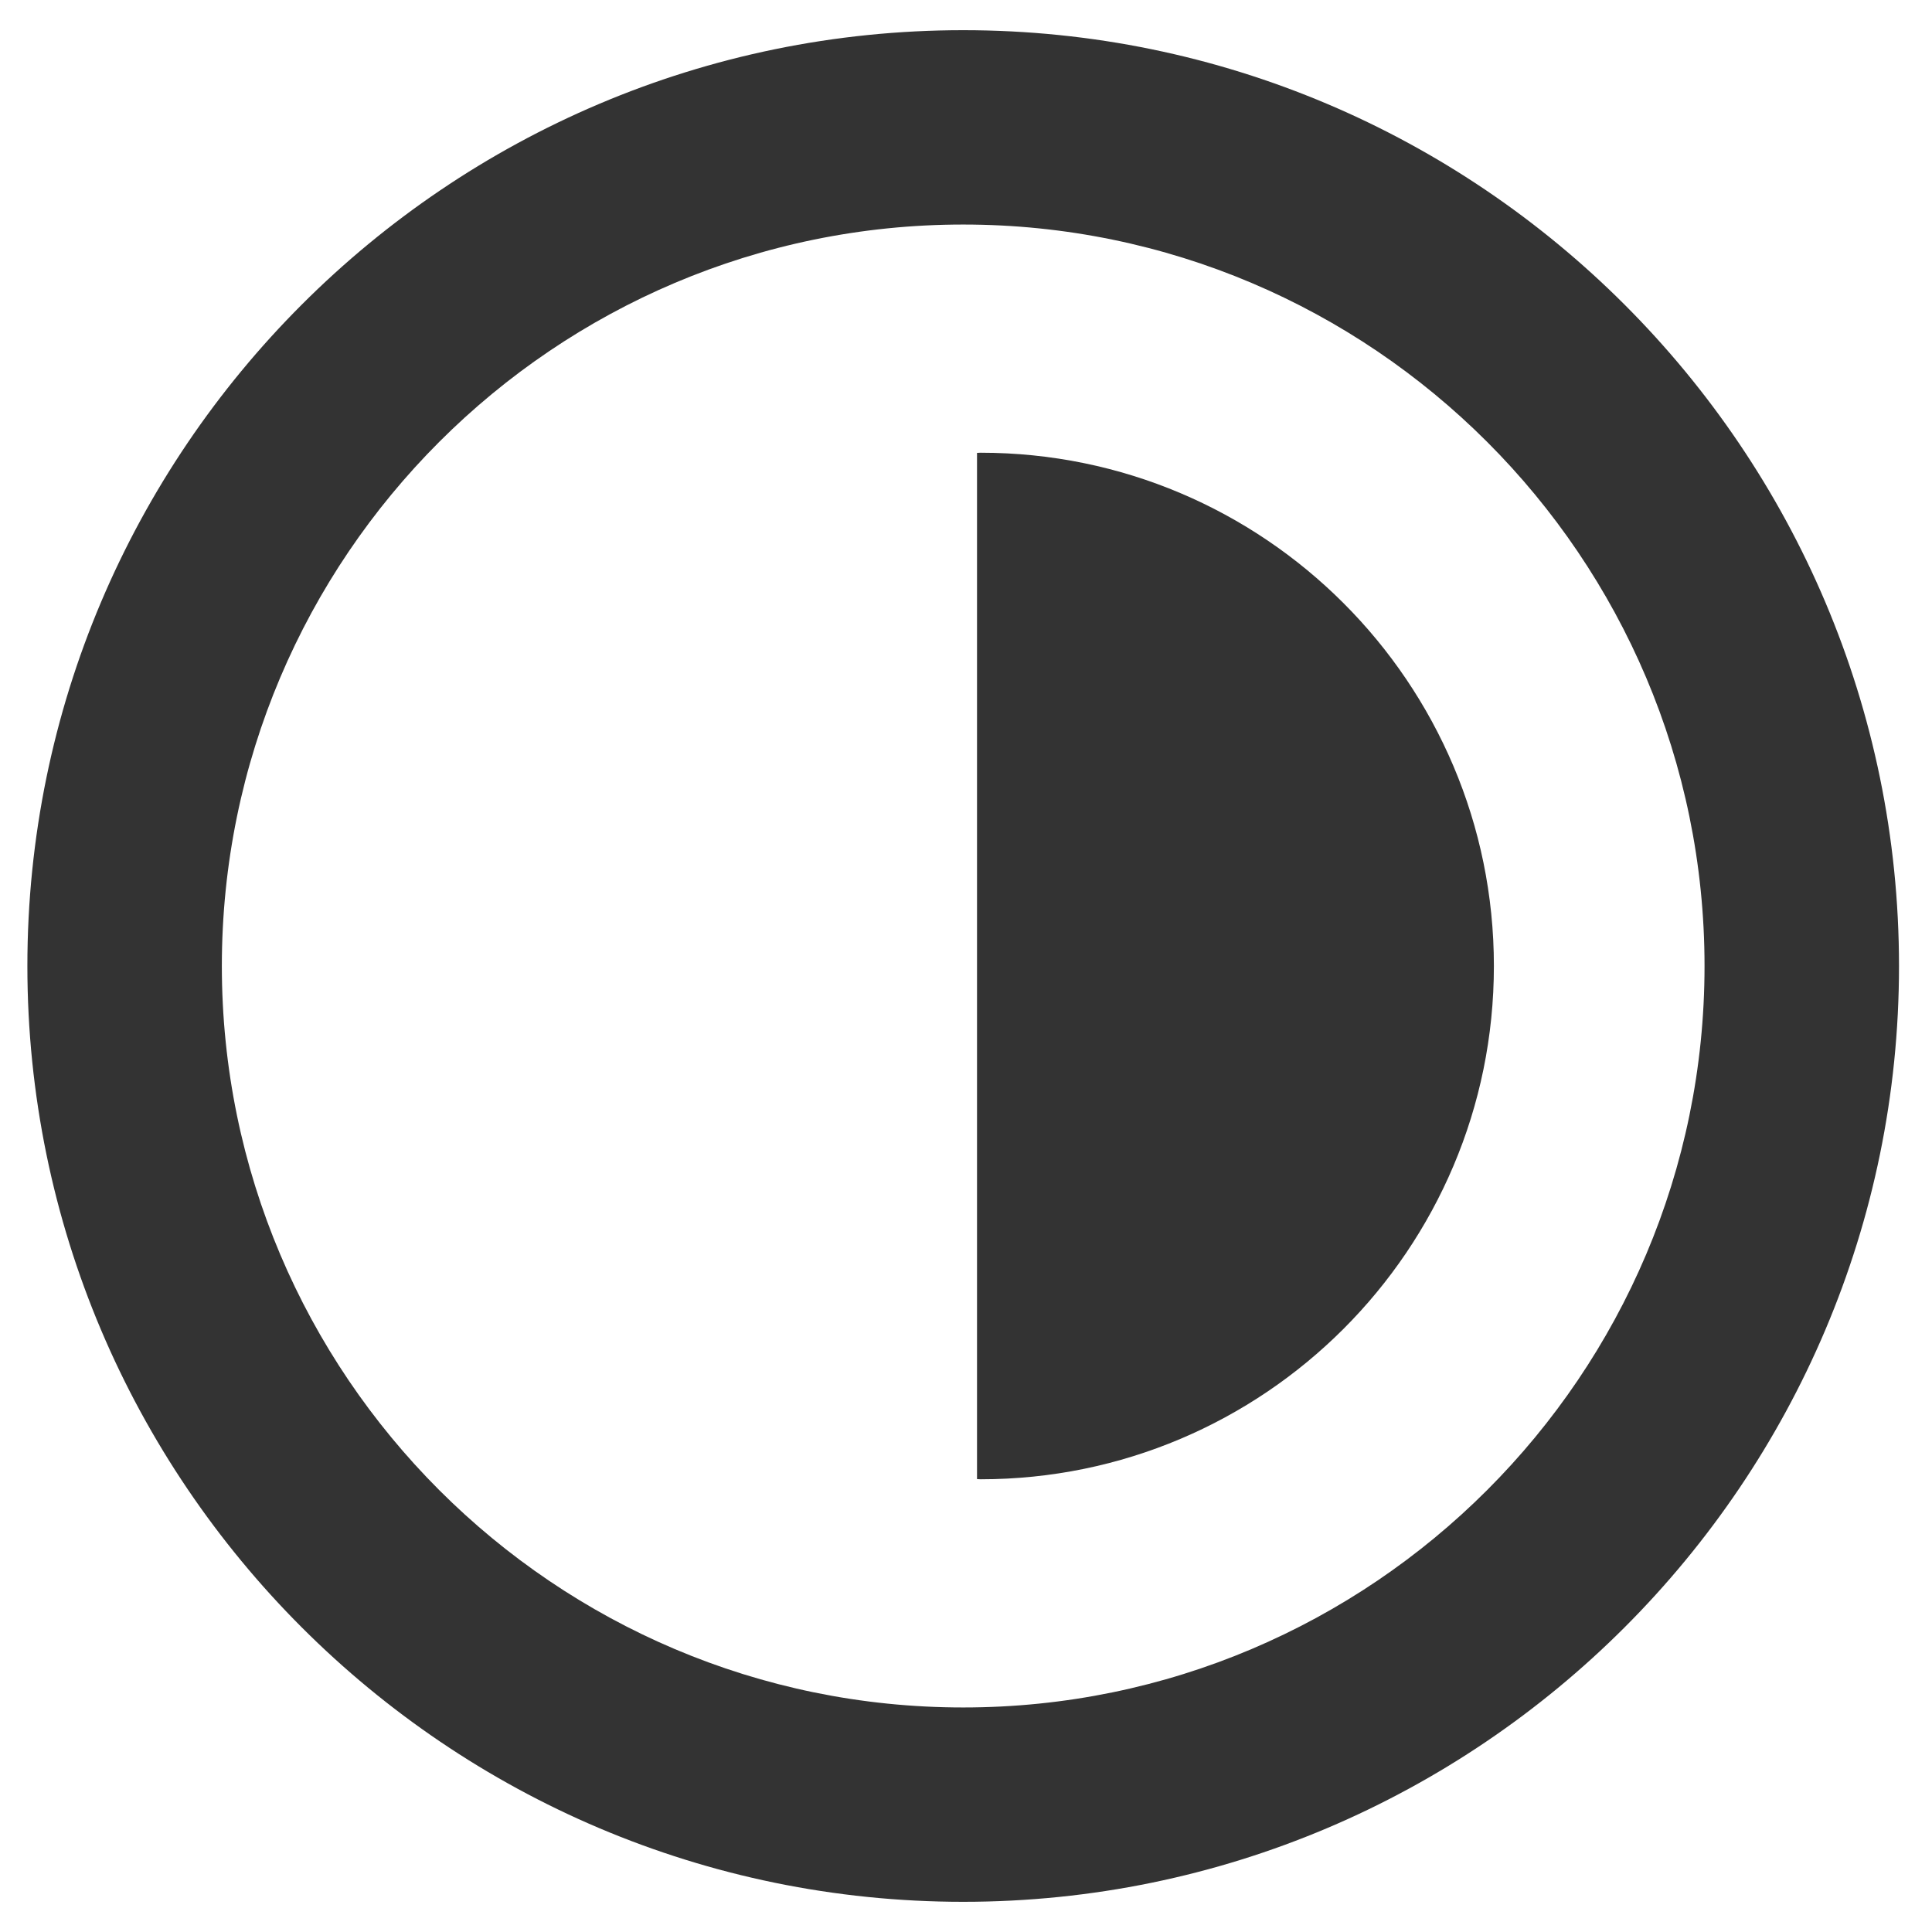 <?xml version="1.0" encoding="iso-8859-1"?>
<!-- Generator: Adobe Illustrator 14.0.0, SVG Export Plug-In . SVG Version: 6.00 Build 43363)  -->
<!DOCTYPE svg PUBLIC "-//W3C//DTD SVG 1.1//EN" "http://www.w3.org/Graphics/SVG/1.1/DTD/svg11.dtd">
<svg version="1.1" id="icon-m-image-edit-contrast-layer"
	 xmlns="http://www.w3.org/2000/svg" xmlns:xlink="http://www.w3.org/1999/xlink" x="0px" y="0px" width="64px" height="64px"
	 viewBox="0 0 64 64" style="enable-background:new 0 0 64 64;" xml:space="preserve">
<g id="icon-m-image-edit-contrast">
	<rect style="fill:none;" width="64" height="64"/>
	<path style="fill:#333333;" d="M31.908,1C14.811,1,0.907,14.91,0.907,32c0,17.091,13.904,31,31.001,31
		c17.09,0,30.999-13.909,30.999-31C62.906,14.91,48.998,1,31.908,1z M31.908,56.562C18.363,56.562,7.349,45.546,7.349,32
		S18.363,7.438,31.908,7.438c13.54,0,24.557,11.016,24.557,24.562S45.447,56.562,31.908,56.562z"/>
	<path style="fill:#333333;" d="M32.486,14.997c-0.04,0-0.082,0.005-0.121,0.005v33.995c0.04,0,0.081,0.006,0.121,0.006
		c9.381,0,17.001-7.616,17.001-17.003C49.487,22.614,41.867,14.997,32.486,14.997z"/>
</g>
</svg>
